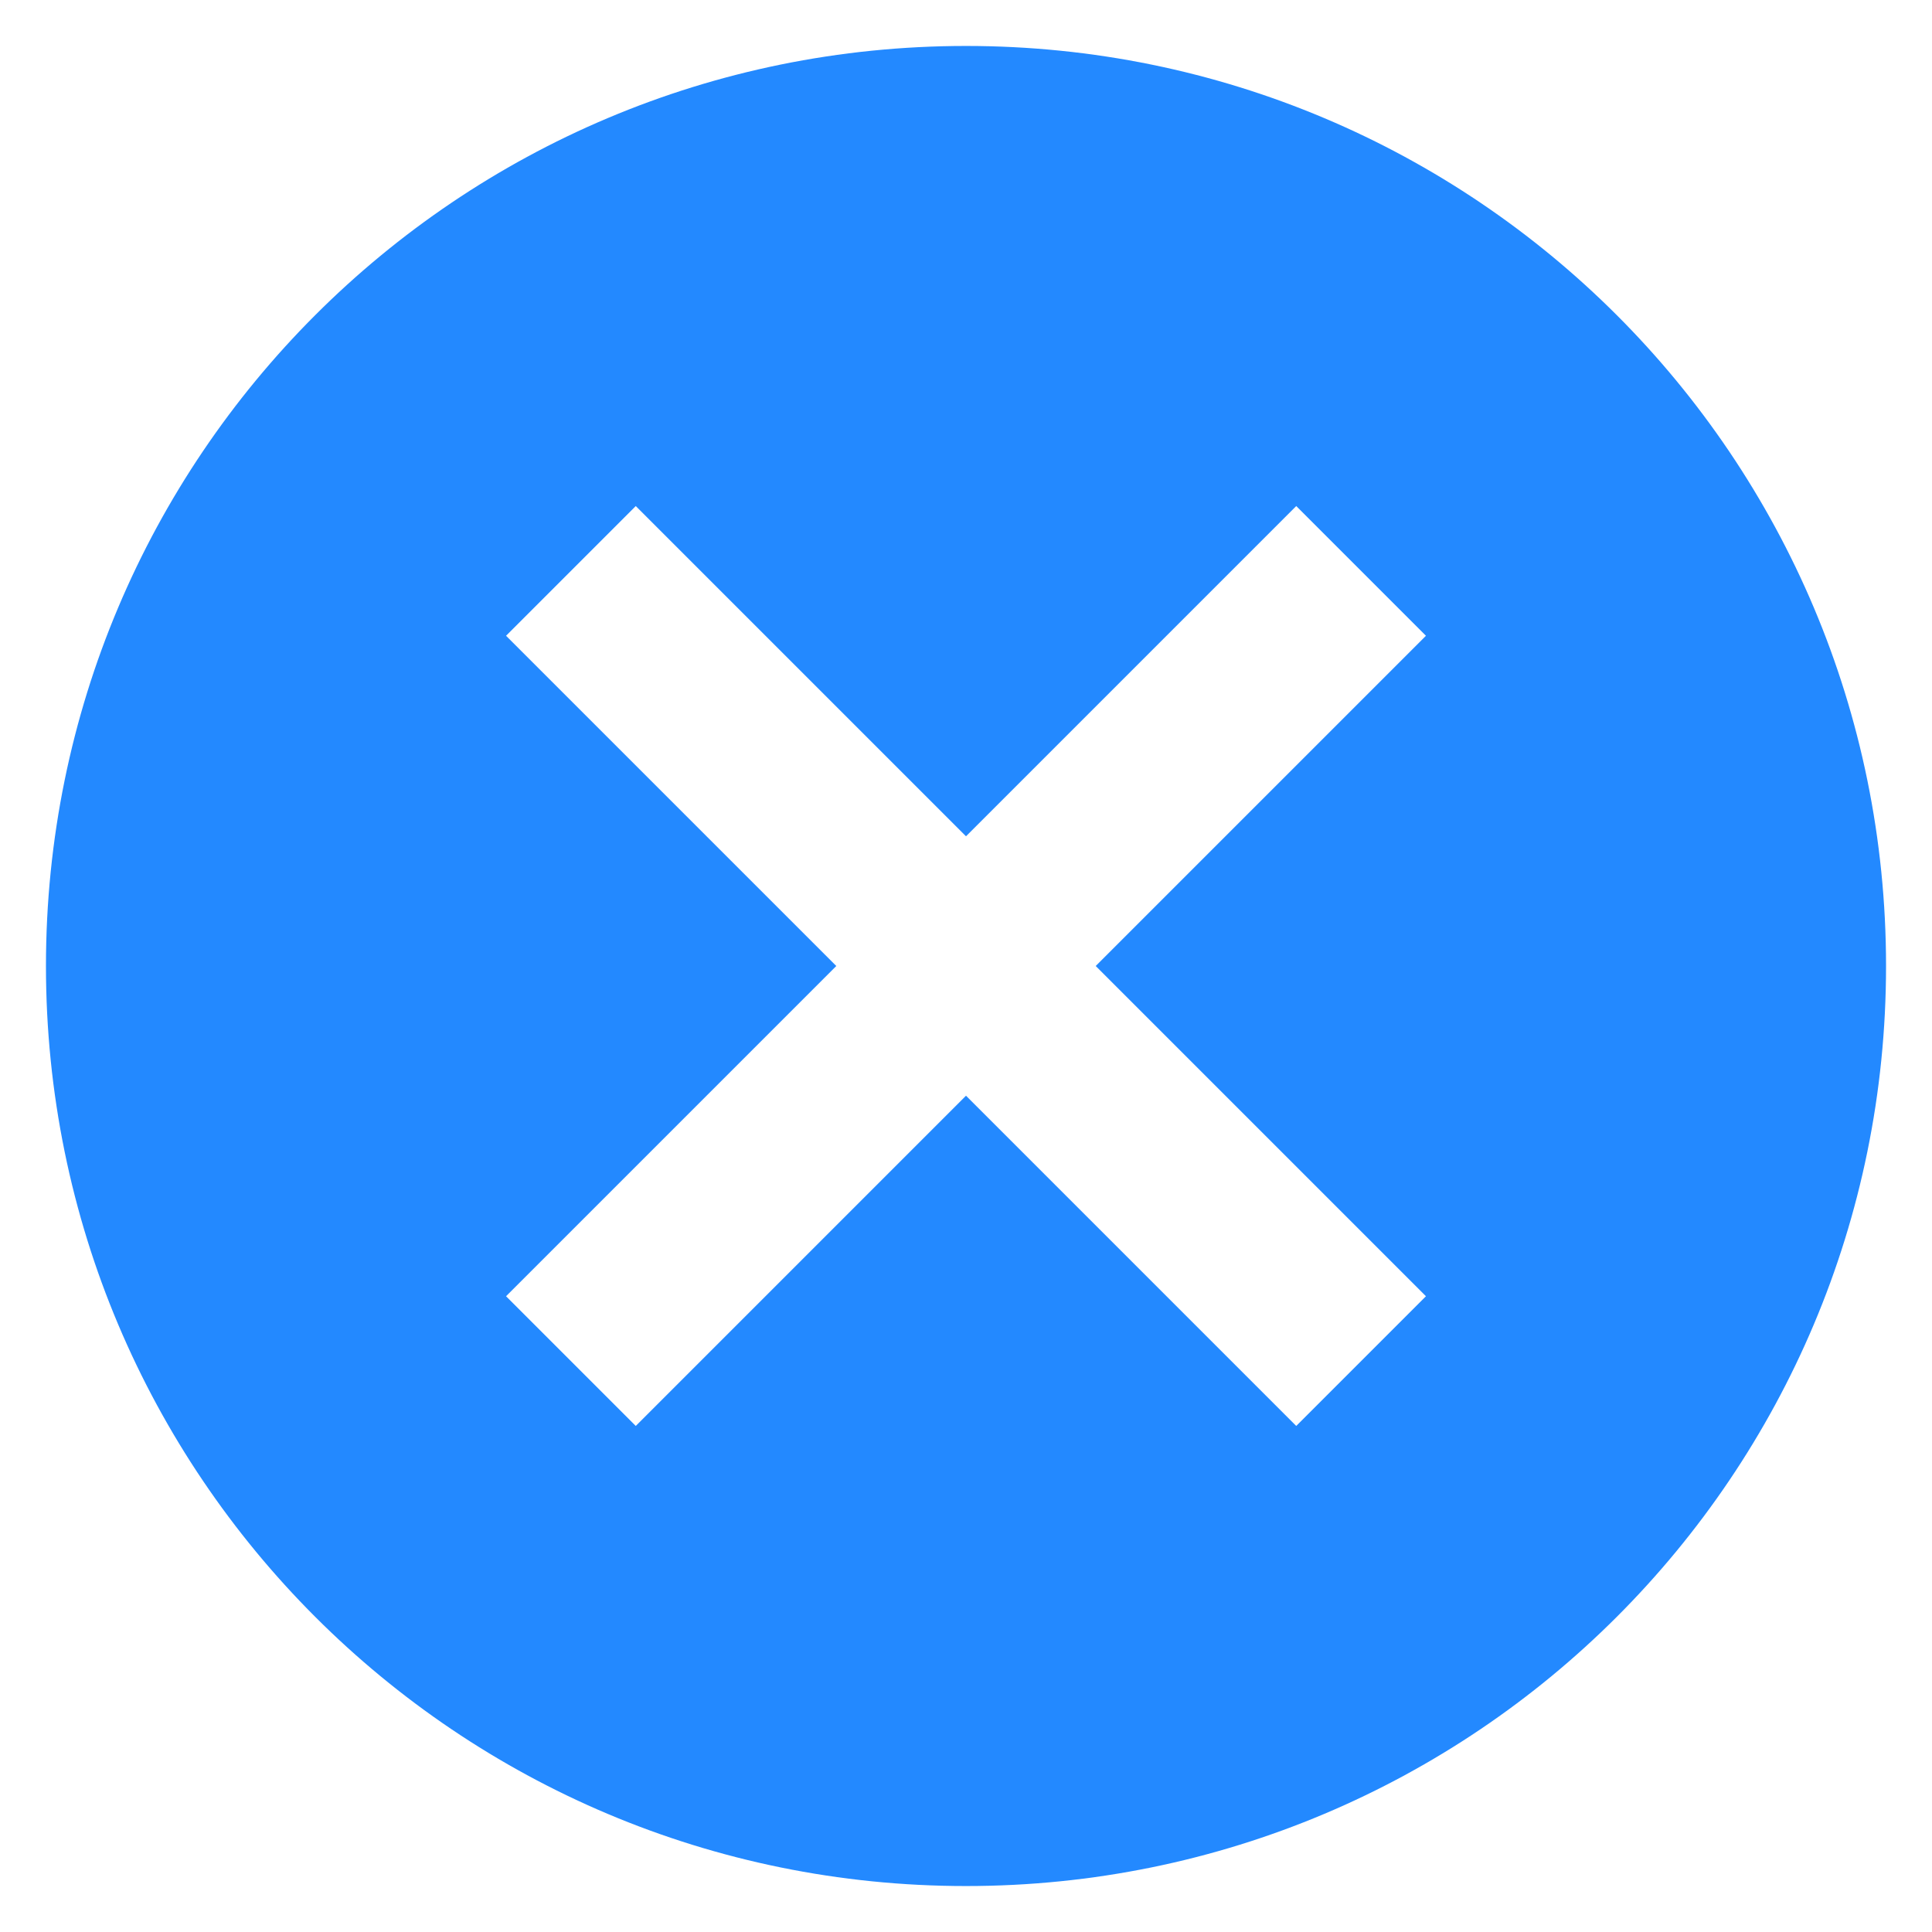 <svg width="14" height="14" viewBox="0 0 14 14" fill="none" xmlns="http://www.w3.org/2000/svg">
<path d="M7 0.333C10.687 0.333 13.667 3.313 13.667 7C13.667 10.687 10.687 13.667 7 13.667C3.313 13.667 0.333 10.687 0.333 7C0.333 3.313 3.313 0.333 7 0.333ZM9.393 3.667L7 6.06L4.607 3.667L3.667 4.607L6.06 7L3.667 9.393L4.607 10.333L7 7.94L9.393 10.333L10.333 9.393L7.94 7L10.333 4.607L9.393 3.667Z" fill="#2389FF"/>
</svg>
